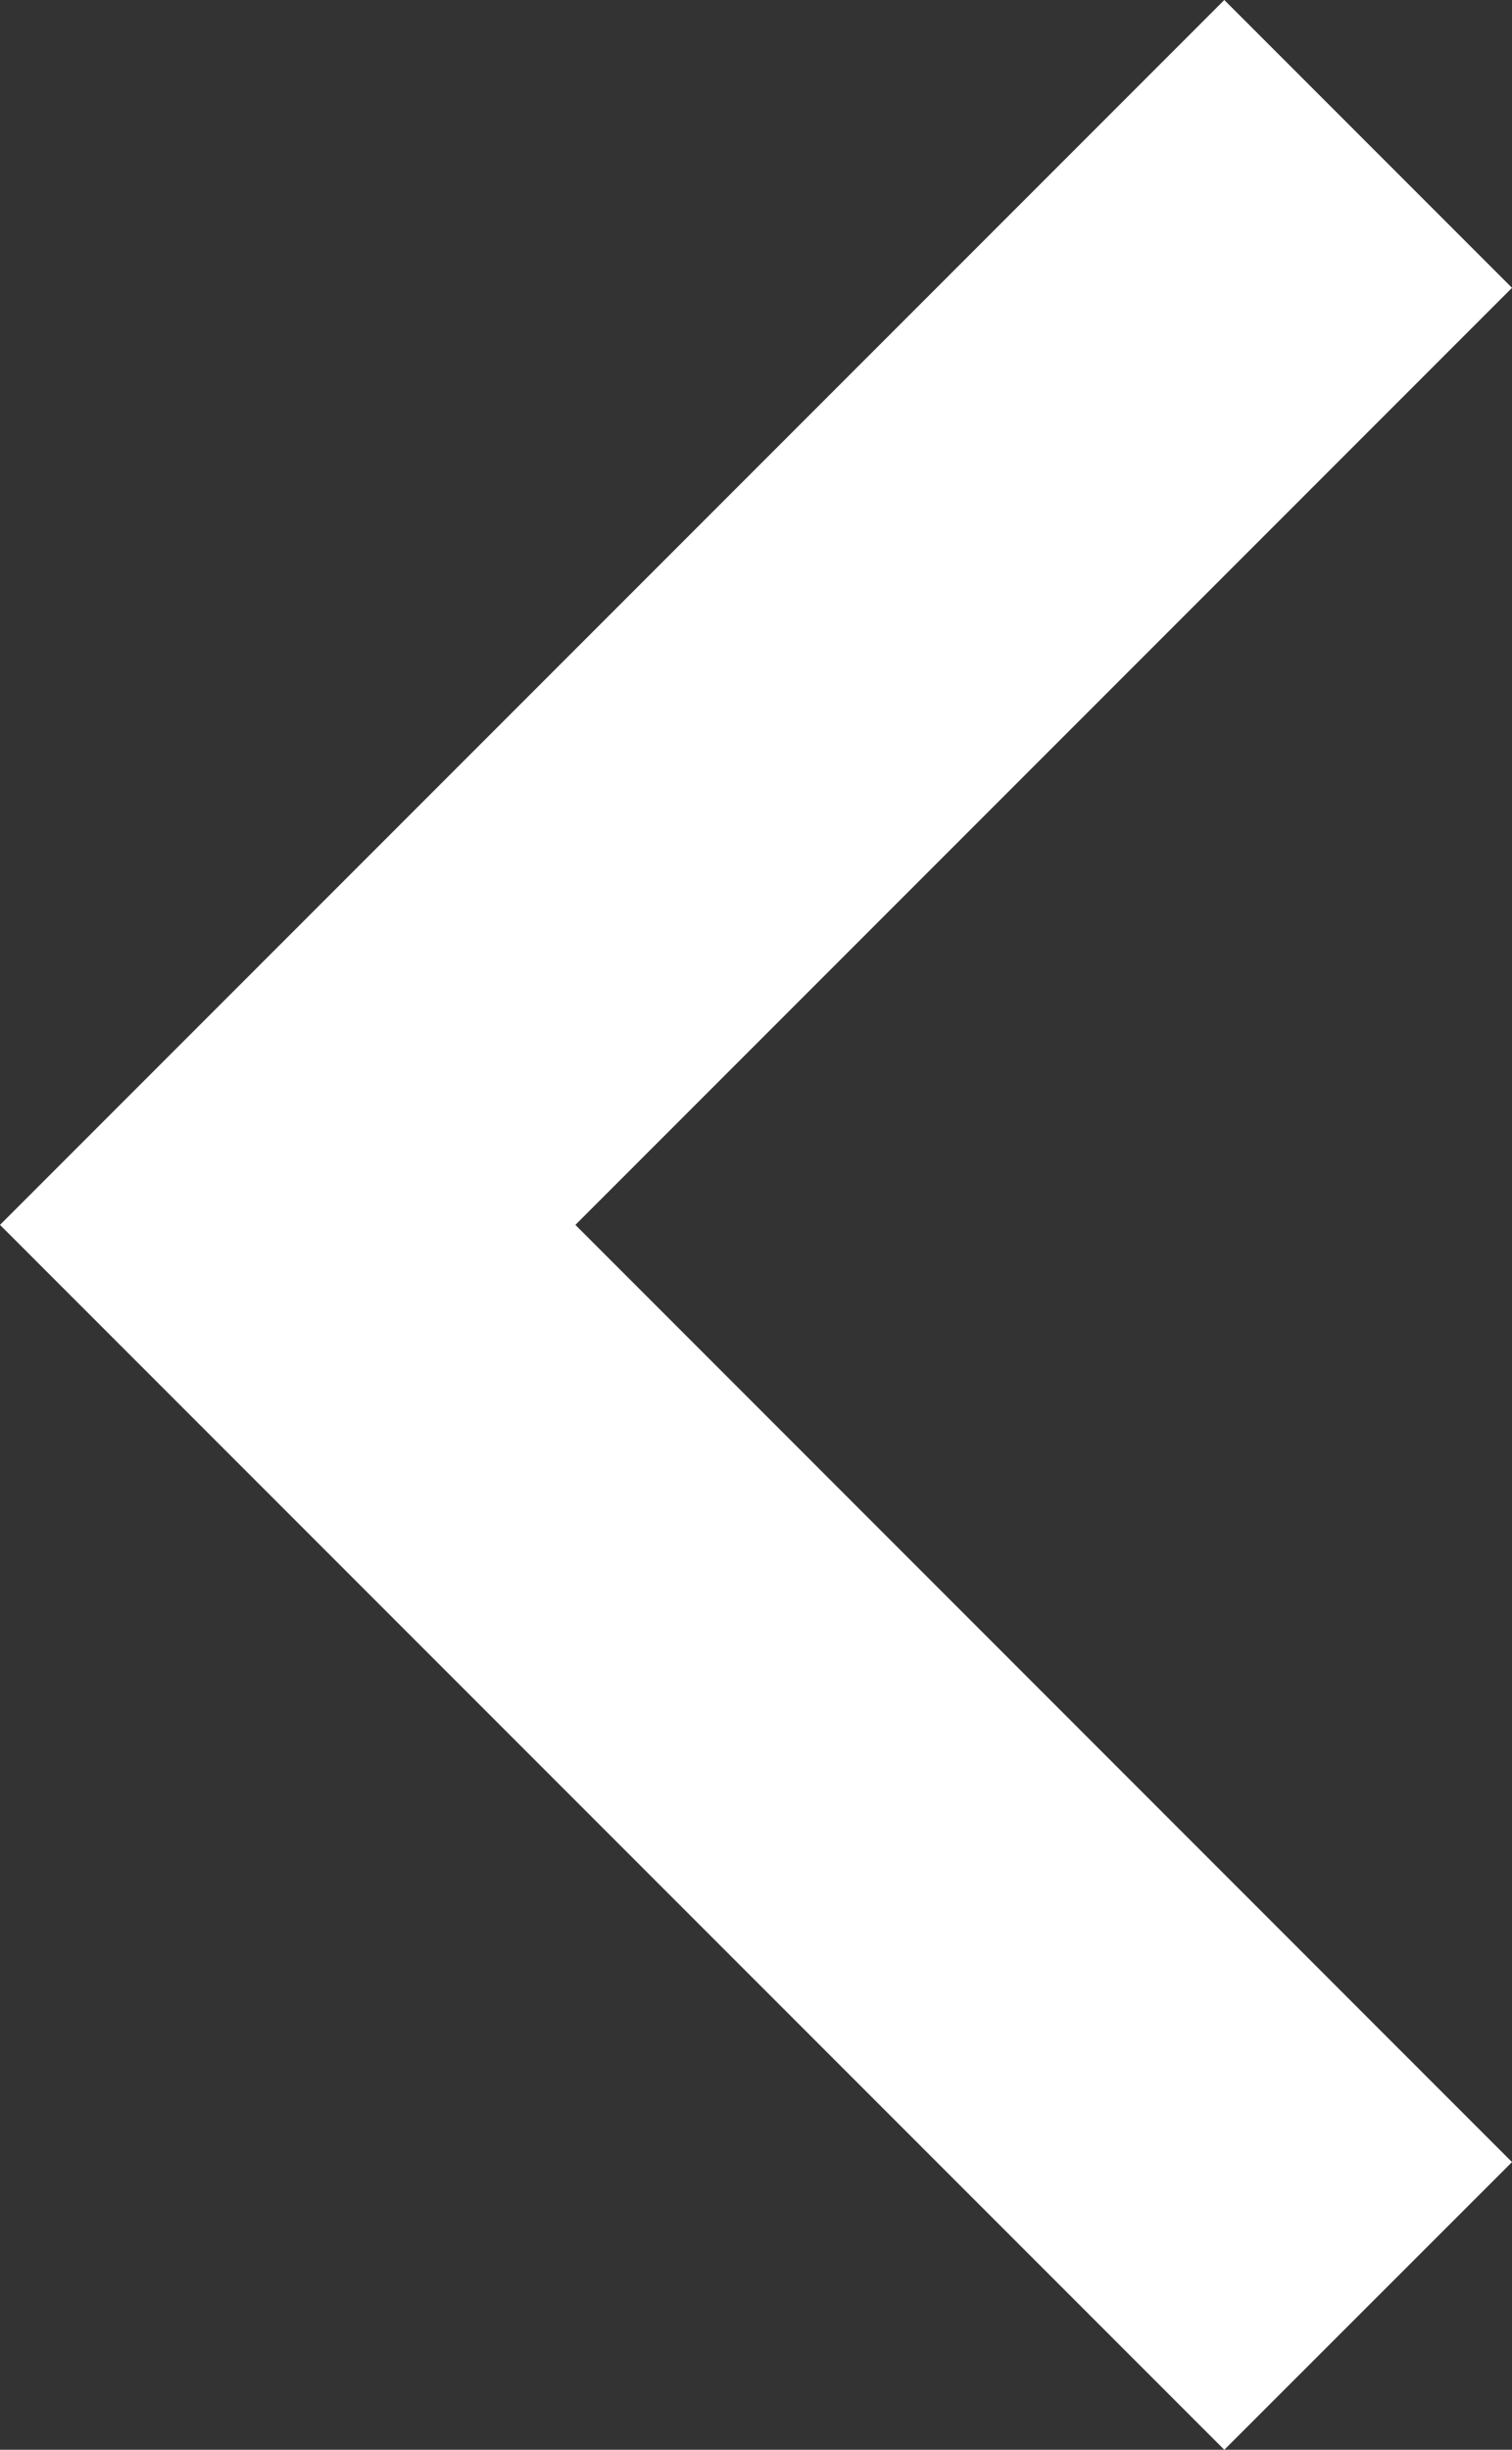 <svg xmlns="http://www.w3.org/2000/svg" width="20.36" height="32.972" viewBox="0 0 20.36 32.972">
  <rect x="0" y="0" width="20.36" height="32.972" fill="#333333" stroke="none"/>
  <path id="Icon_material-first-page" data-name="Icon material-first-page" d="M36.86,38.1,24.248,25.486,36.86,12.874,32.986,9,16.5,25.486,32.986,41.972Z" transform="translate(-16.5 -9)" fill="#fff"/>
</svg>
